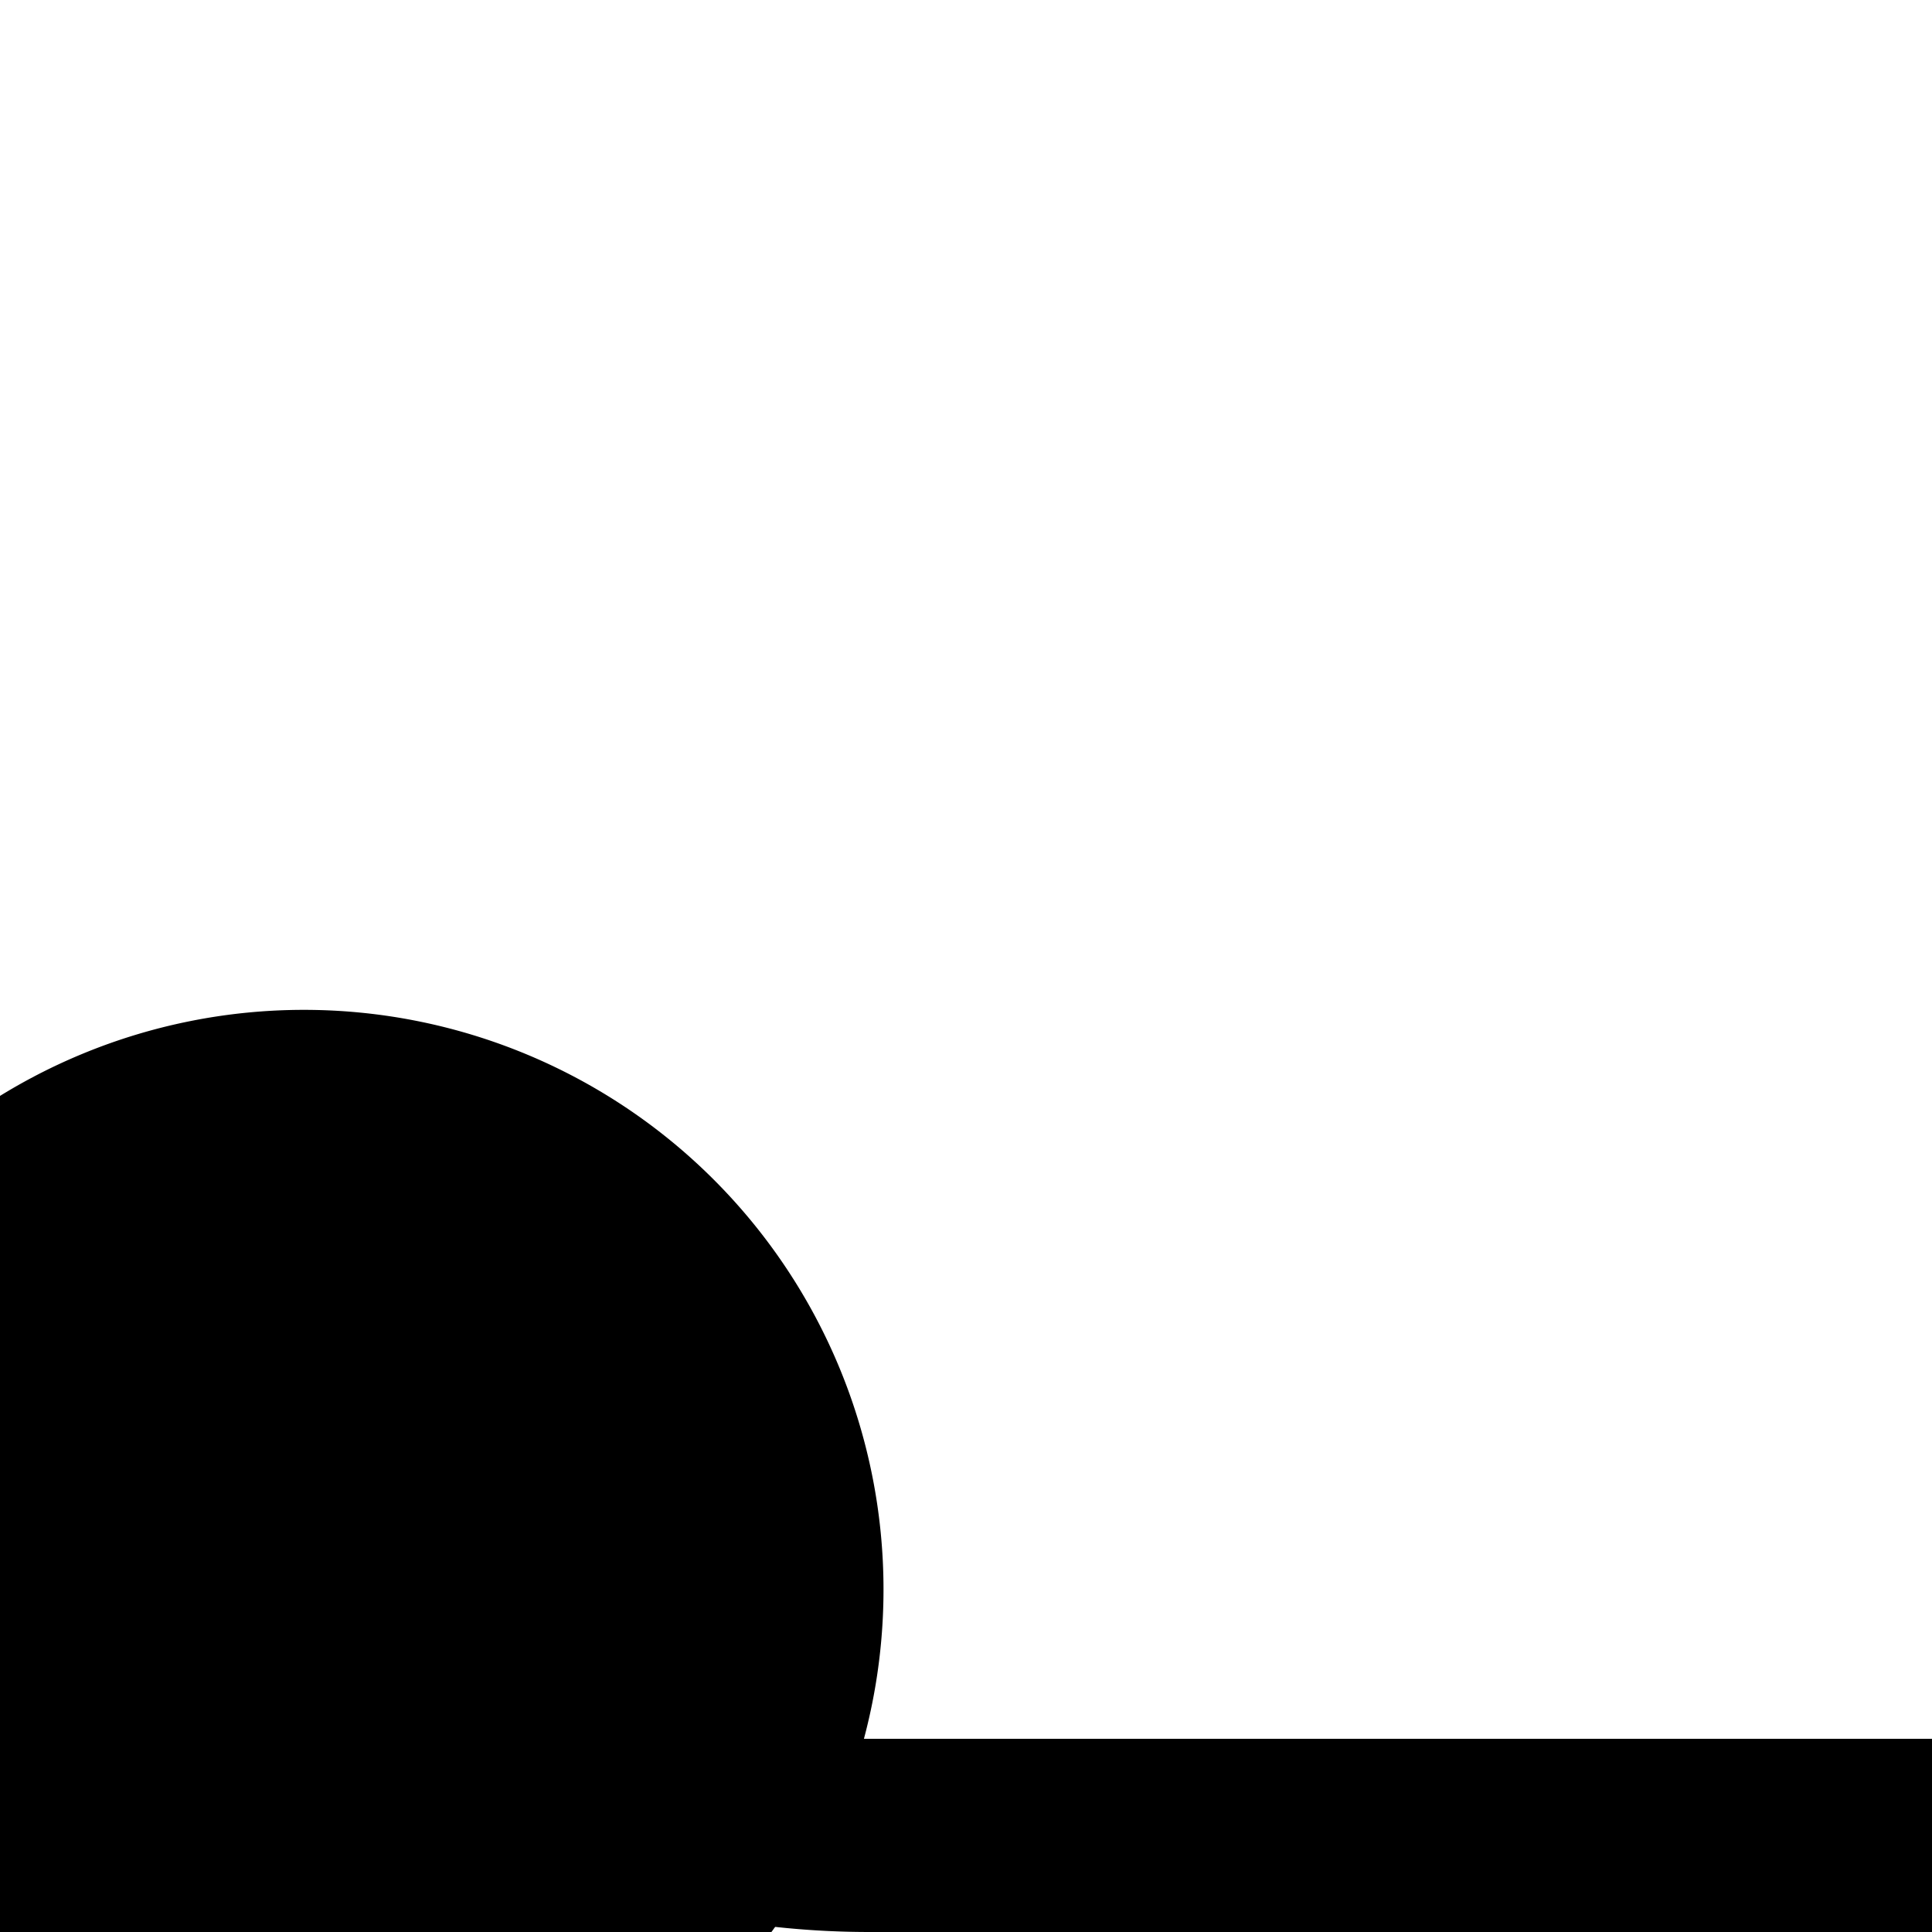 ﻿<?xml version="1.0" encoding="utf-8"?>
<svg version="1.1" xmlns:xlink="http://www.w3.org/1999/xlink" width="10px" height="10px" preserveAspectRatio="xMinYMid meet" viewBox="229 388  10 8" xmlns="http://www.w3.org/2000/svg">
  <path d="M 229.624 393.49  A 4 4 0 0 0 233.5 396.5 L 886 396.5  A 5 5 0 0 0 891.5 391.5 L 891.5 211.5  A 0.5 0.5 0 0 1 892 211.5 L 892 211.5  " stroke-width="1" stroke="#000000" fill="none" />
  <path d="M 230.573 392.227  A 3 3 0 0 0 227.573 395.227 A 3 3 0 0 0 230.573 398.227 A 3 3 0 0 0 233.573 395.227 A 3 3 0 0 0 230.573 392.227 Z " fill-rule="nonzero" fill="#000000" stroke="none" />
</svg>